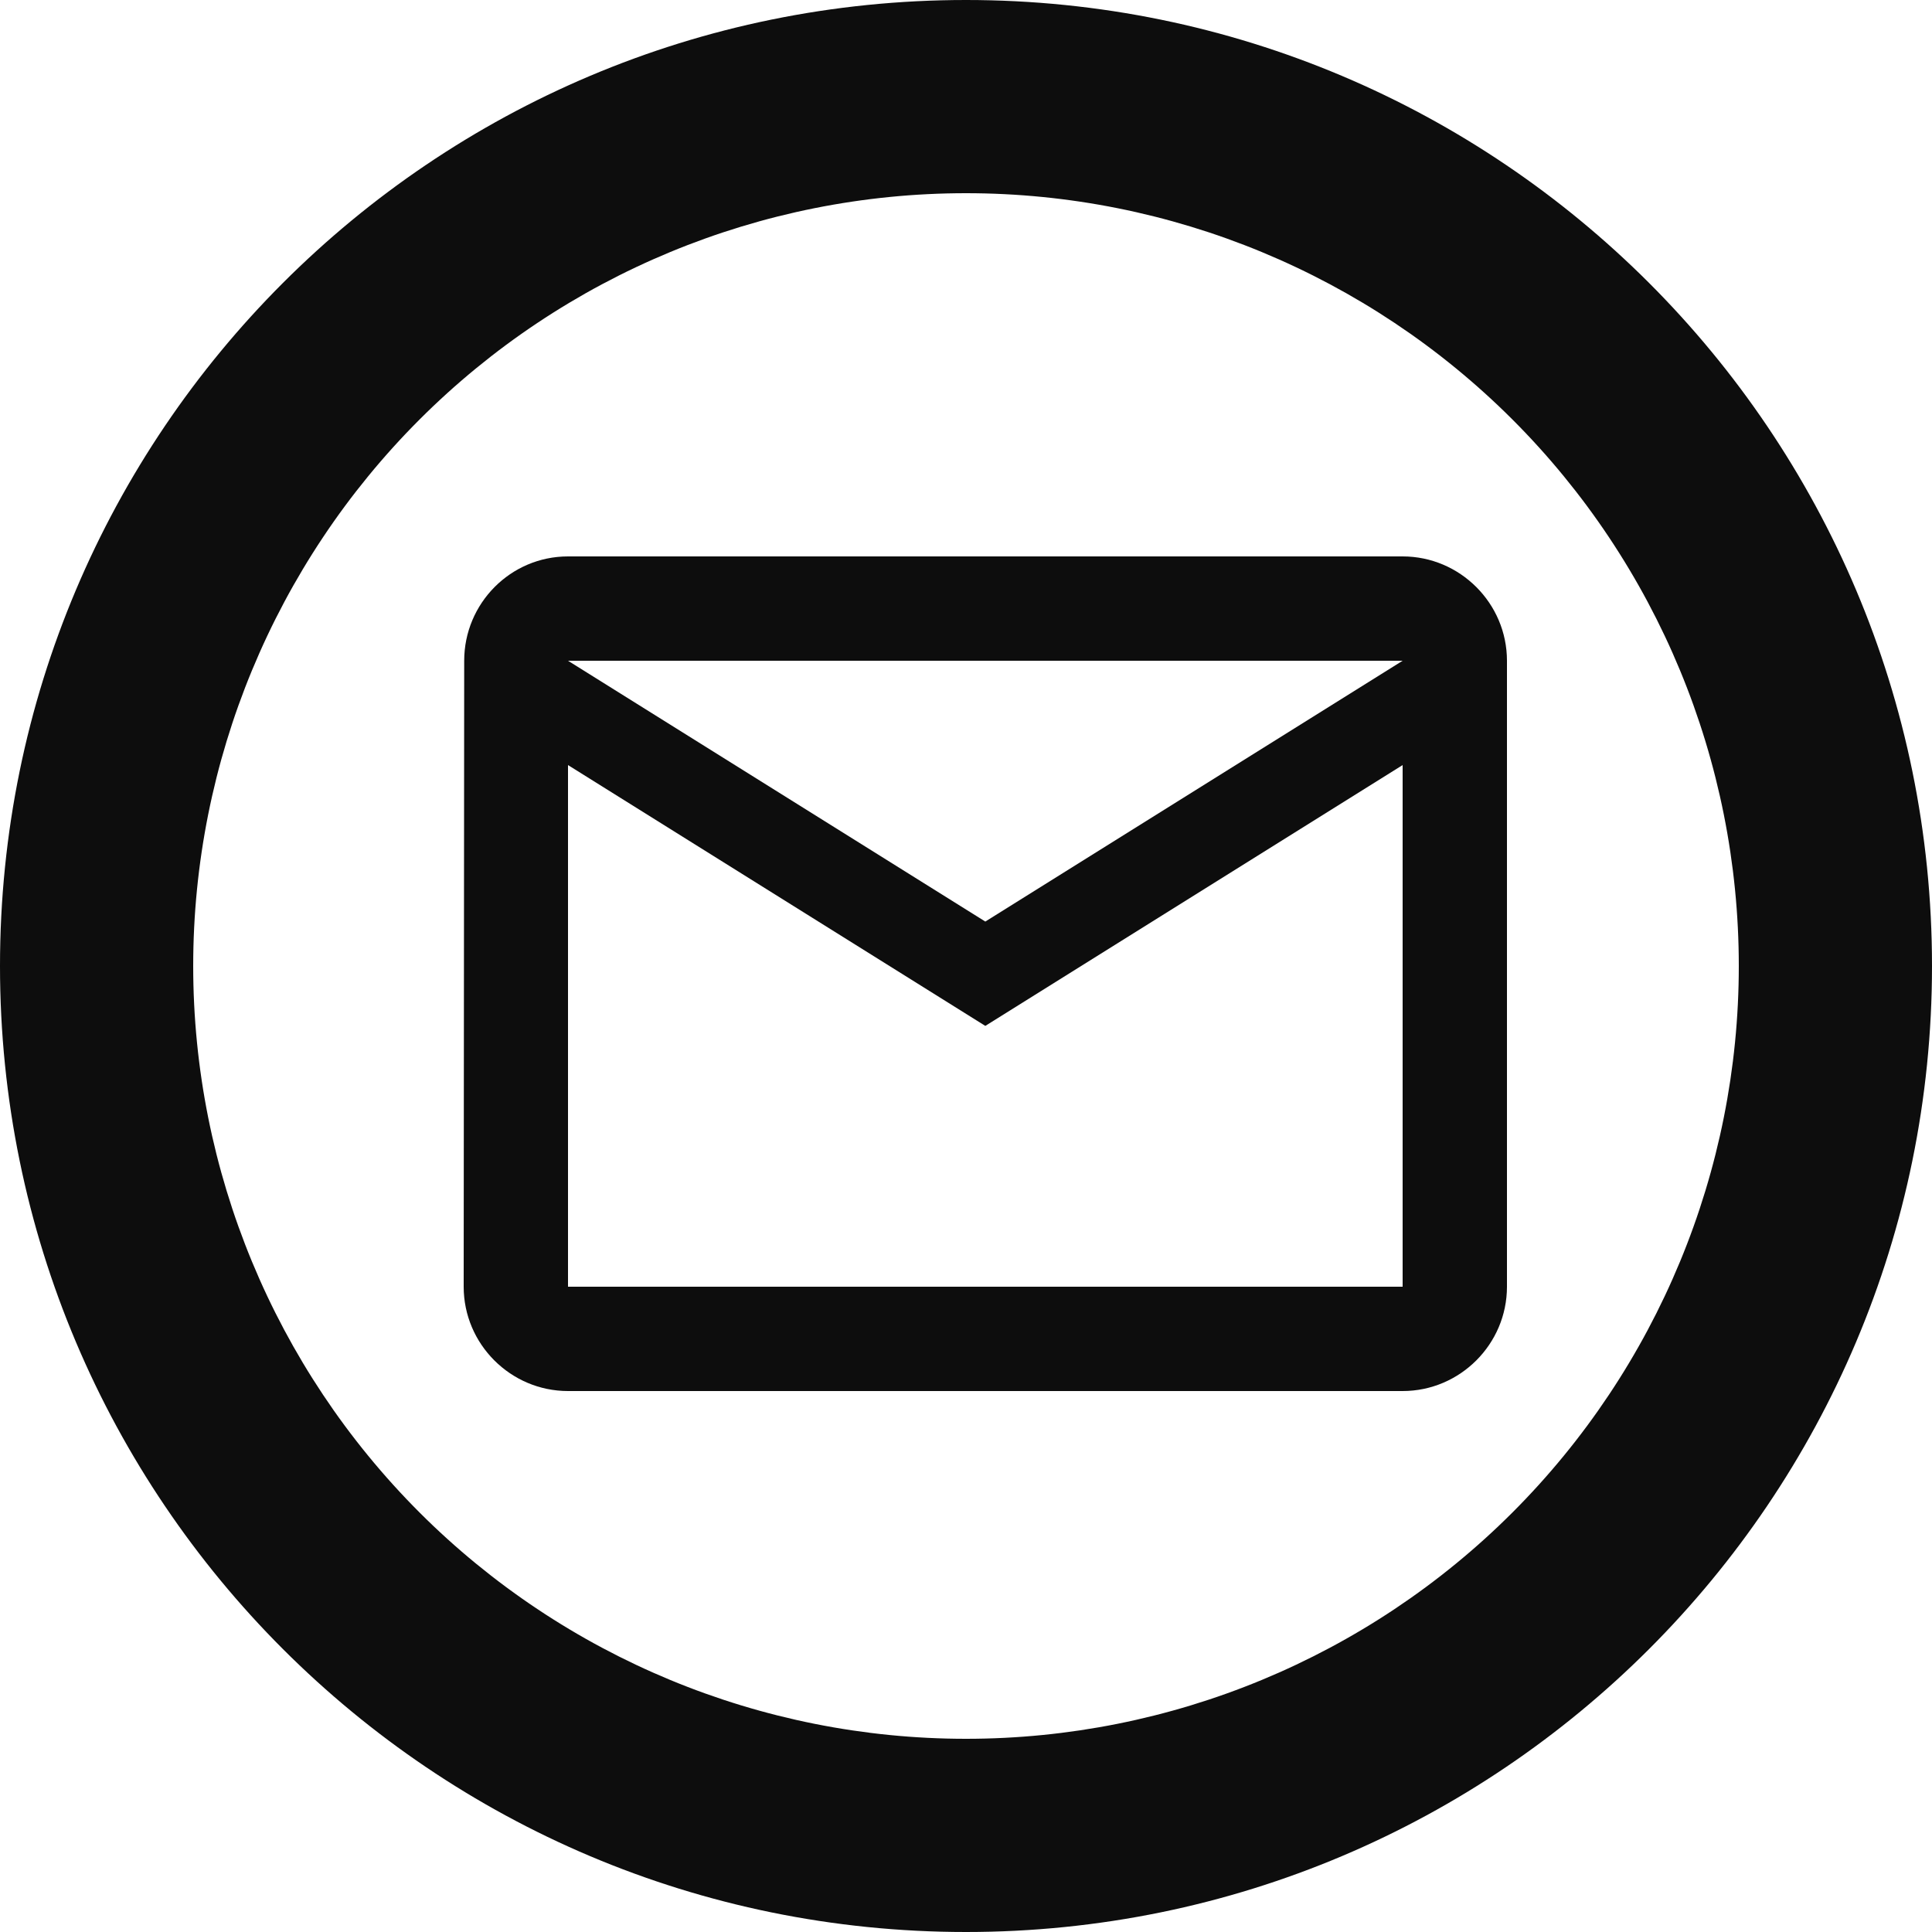 <svg width="41" height="41" viewBox="0 0 41 41" fill="none" xmlns="http://www.w3.org/2000/svg">
<path d="M20.5 36.9C24.85 36.9 29.021 35.172 32.097 32.097C35.172 29.021 36.9 24.85 36.9 20.5C36.9 16.15 35.172 11.979 32.097 8.903C29.021 5.828 24.85 4.1 20.5 4.1C16.15 4.1 11.979 5.828 8.903 8.903C5.828 11.979 4.1 16.15 4.1 20.5C4.1 24.85 5.828 29.021 8.903 32.097C11.979 35.172 16.15 36.9 20.5 36.9V36.9ZM20.5 41C9.178 41 0 31.822 0 20.5C0 9.178 9.178 0 20.5 0C31.822 0 41 9.178 41 20.5C41 31.822 31.822 41 20.5 41Z" fill="#0D0D0D"/>
<path d="M29.766 11.808H12.054C10.836 11.808 9.851 12.804 9.851 14.022L9.84 27.306C9.84 28.524 10.836 29.52 12.054 29.52H29.766C30.984 29.52 31.98 28.524 31.98 27.306V14.022C31.98 12.804 30.984 11.808 29.766 11.808ZM29.766 27.306H12.054V16.236L20.91 21.771L29.766 16.236V27.306ZM20.91 19.557L12.054 14.022H29.766L20.91 19.557Z" fill="#0D0D0D"/>
</svg>
